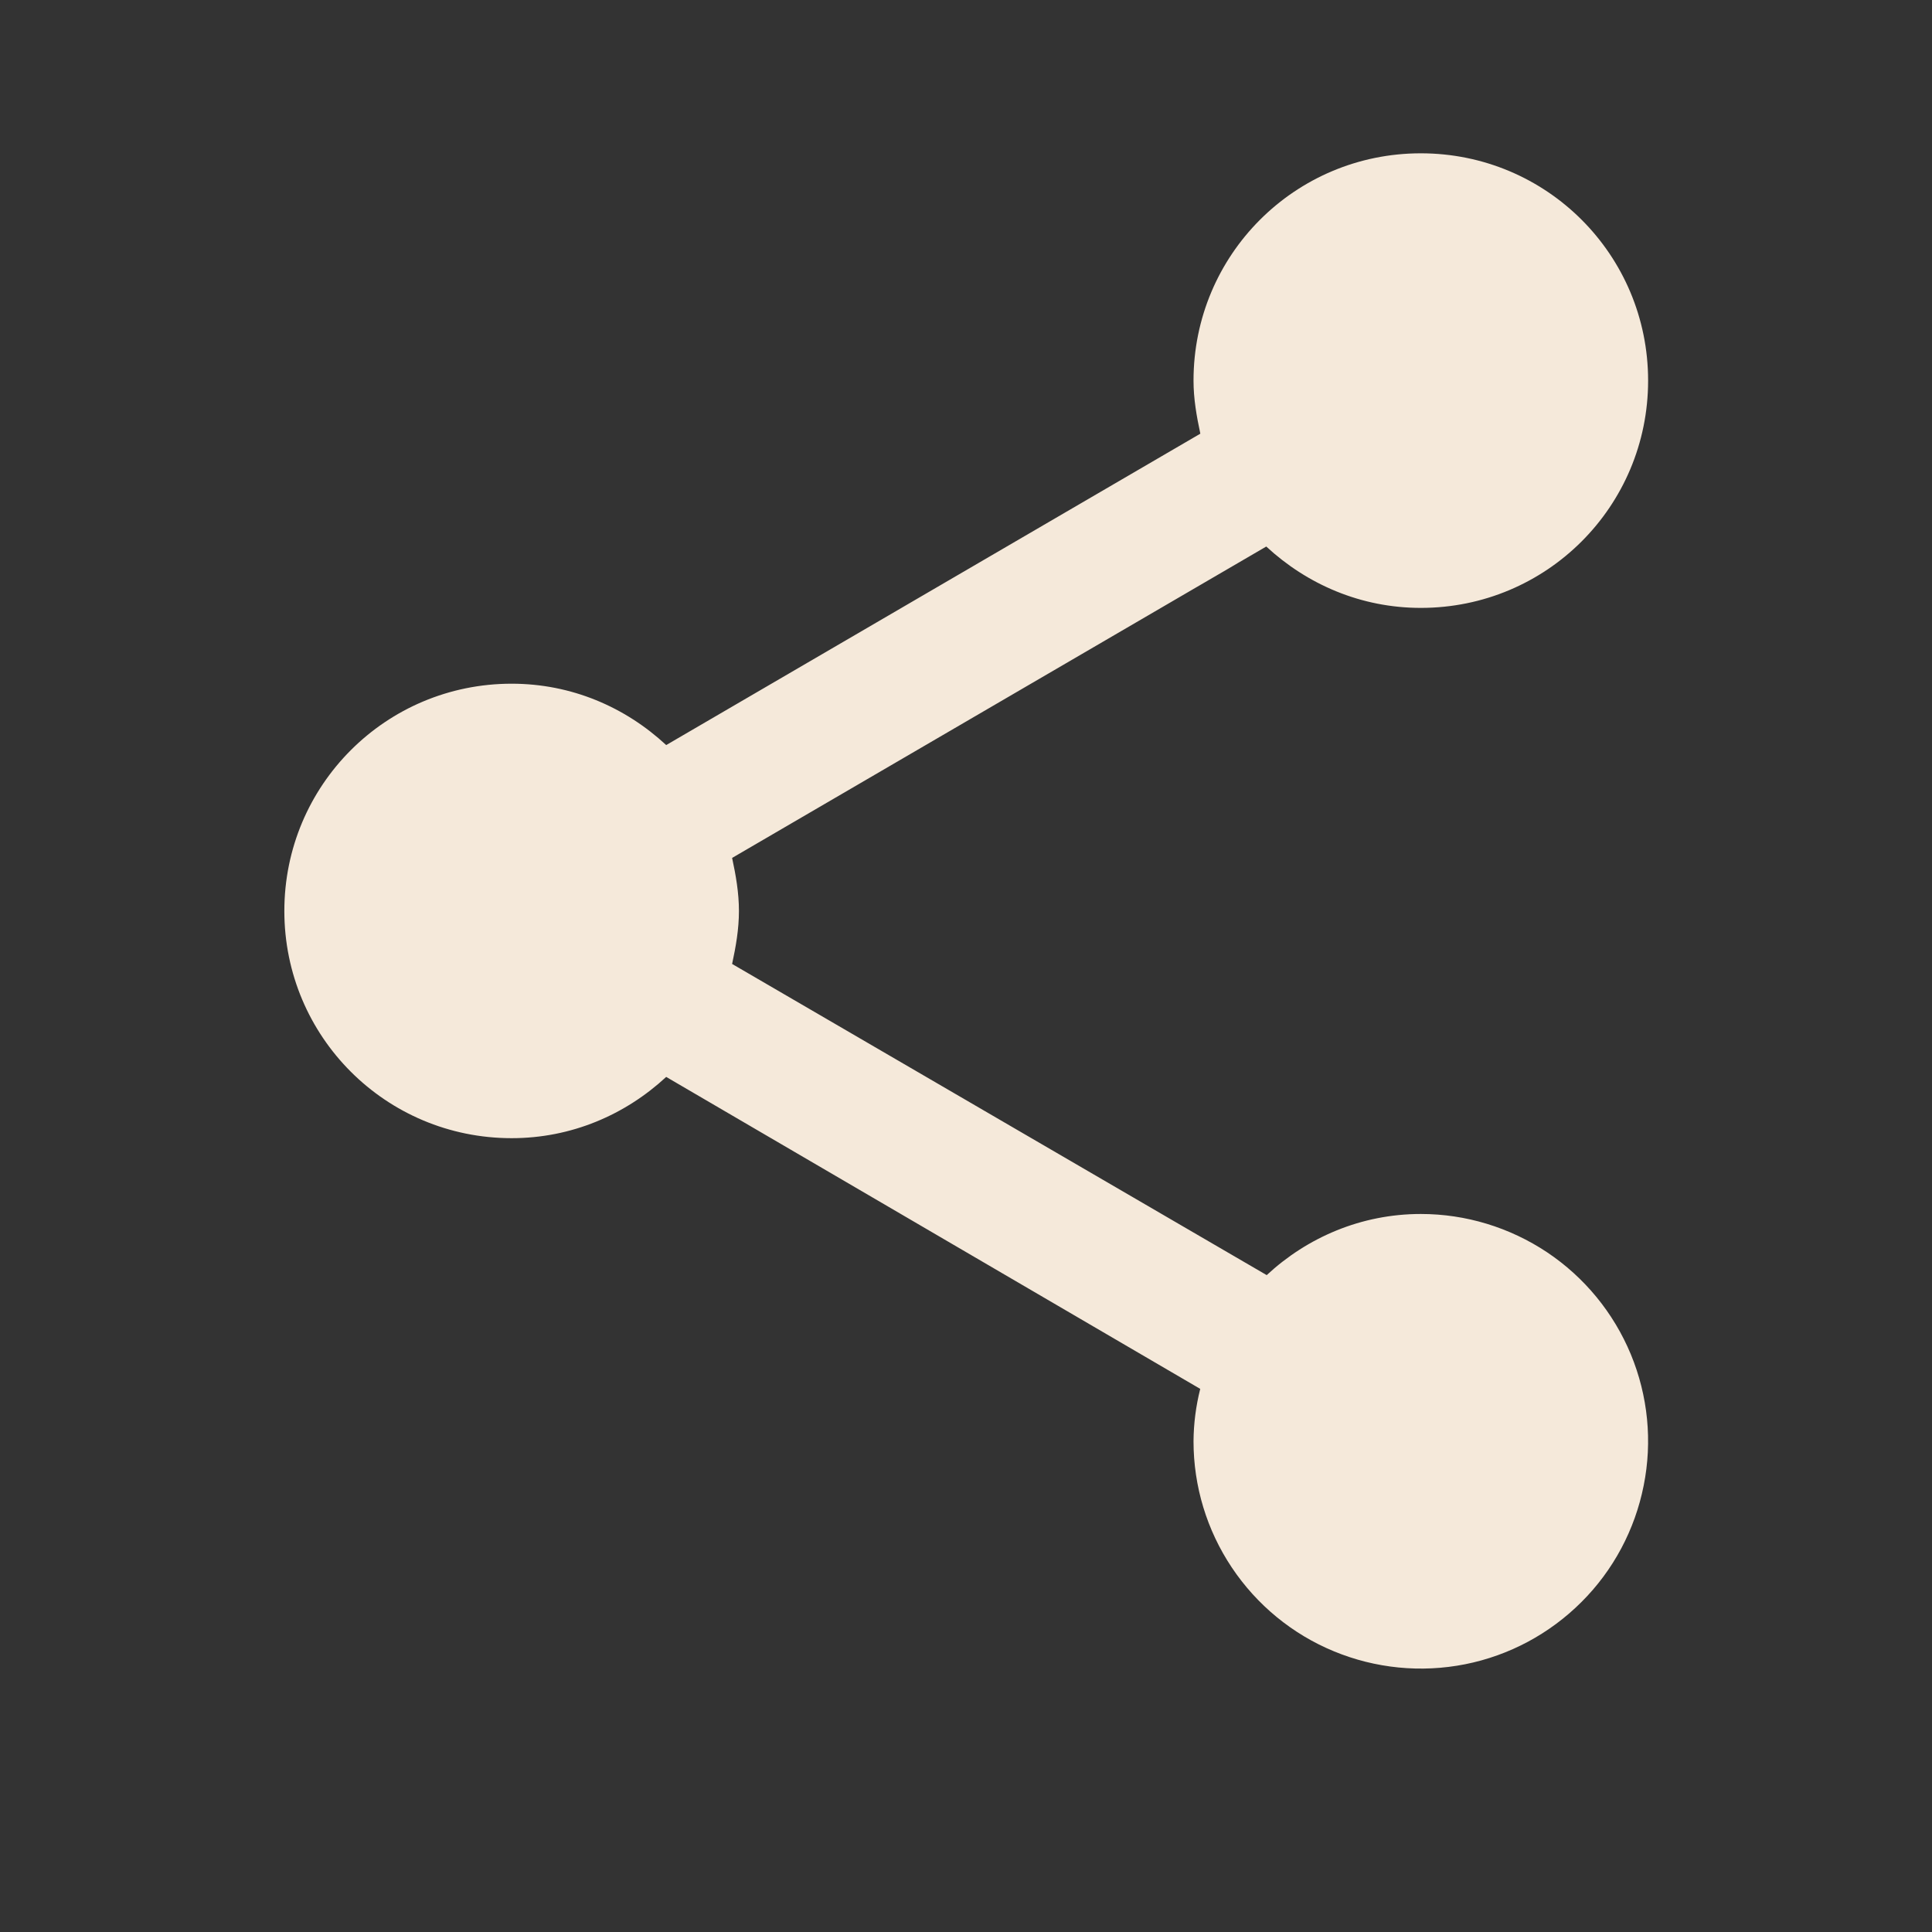 <svg width="17" height="17" viewBox="0 0 17 17" fill="none" xmlns="http://www.w3.org/2000/svg">
<rect x="0" y="0" width="17" height="17" fill="#333333" stroke="none"/>
<path d="M12.502 10.682C11.977 10.682 11.502 10.889 11.146 11.22L6.442 8.482C6.475 8.329 6.502 8.176 6.502 8.016C6.502 7.856 6.475 7.702 6.442 7.549L11.142 4.809C11.502 5.142 11.975 5.349 12.502 5.349C13.609 5.349 14.502 4.456 14.502 3.349C14.502 2.242 13.609 1.349 12.502 1.349C11.395 1.349 10.502 2.242 10.502 3.349C10.502 3.509 10.529 3.662 10.562 3.816L5.862 6.556C5.502 6.222 5.029 6.016 4.502 6.016C3.395 6.016 2.502 6.909 2.502 8.016C2.502 9.122 3.395 10.015 4.502 10.015C5.029 10.015 5.502 9.809 5.862 9.476L10.561 12.221C10.523 12.372 10.503 12.527 10.502 12.682C10.502 13.078 10.619 13.464 10.839 13.793C11.059 14.122 11.371 14.379 11.737 14.53C12.102 14.681 12.504 14.721 12.892 14.644C13.28 14.567 13.636 14.376 13.916 14.096C14.196 13.817 14.386 13.46 14.463 13.072C14.541 12.684 14.501 12.282 14.35 11.917C14.198 11.551 13.942 11.239 13.613 11.019C13.284 10.8 12.898 10.682 12.502 10.682Z" fill="#F5E9DA"/>
</svg>
